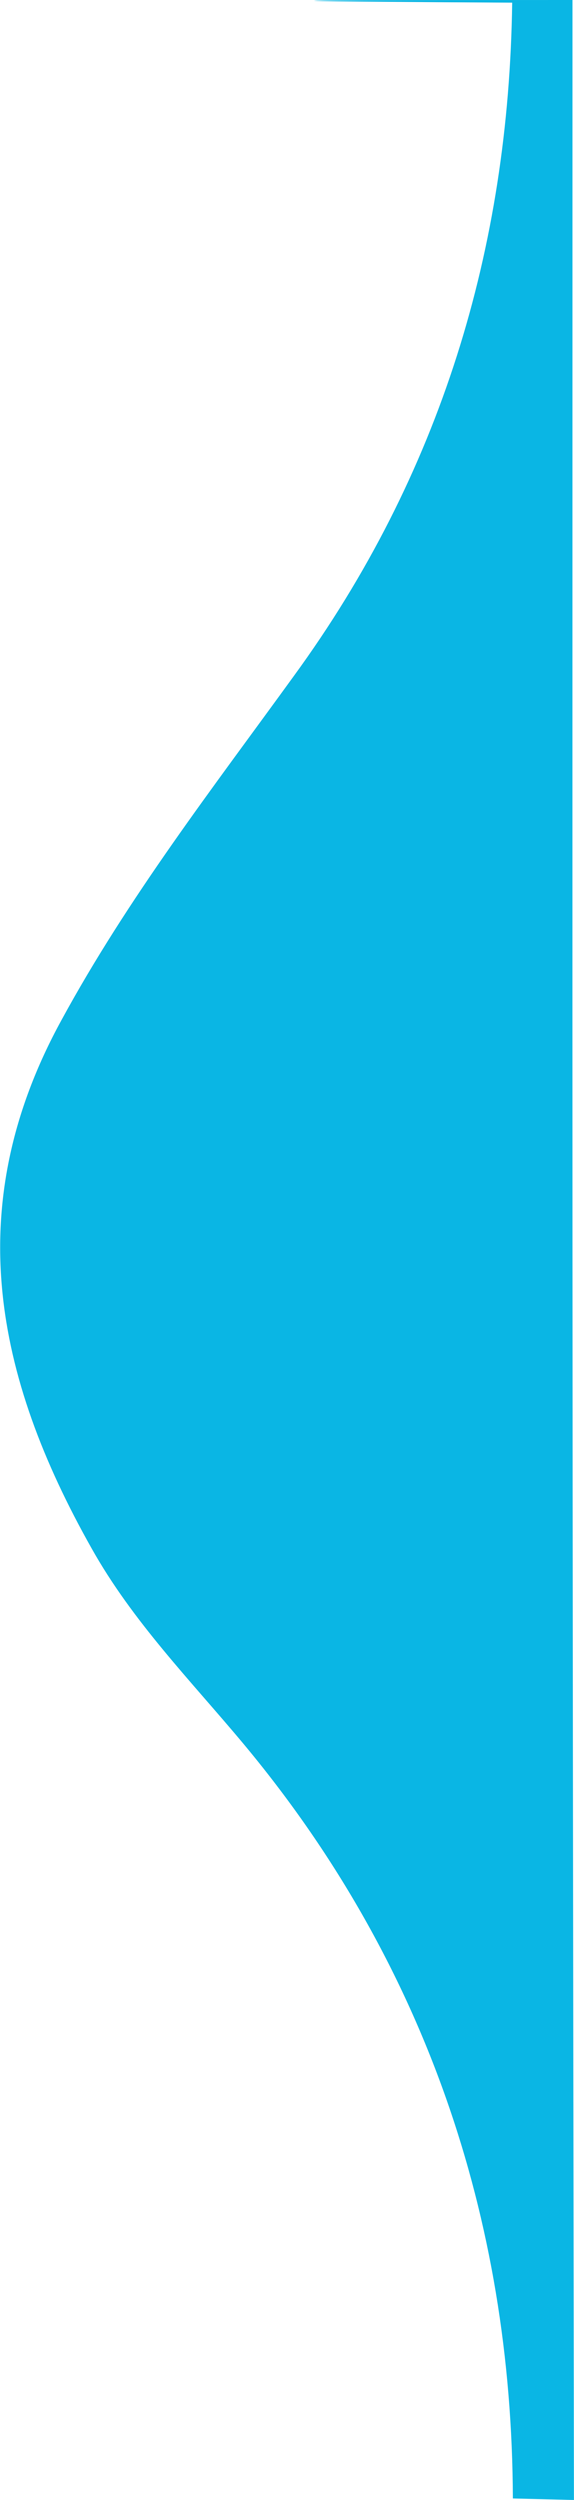 <svg id="Layer_1" data-name="Layer 1" xmlns="http://www.w3.org/2000/svg" viewBox="0 0 75.77 329.93"><defs><style>.cls-1{fill:#0ab6e4;}</style></defs><title>imgpsh_mobile_save</title><path class="cls-1" d="M81.78,0c0,170.84-.06,159.09.19,329.93l-8.06-.2c-.12-37.1-11.7-71-35.61-99.65-6.94-8.31-14.58-16.07-20-25.74-12.8-22.72-17.36-45.24-4-69.67C23.11,118.46,34.29,104,45,89.21,64.37,62.64,73.38,32.8,73.82.35,73.82.35,10.05,0,81.78,0Z" transform="translate(-6.21)"/></svg>